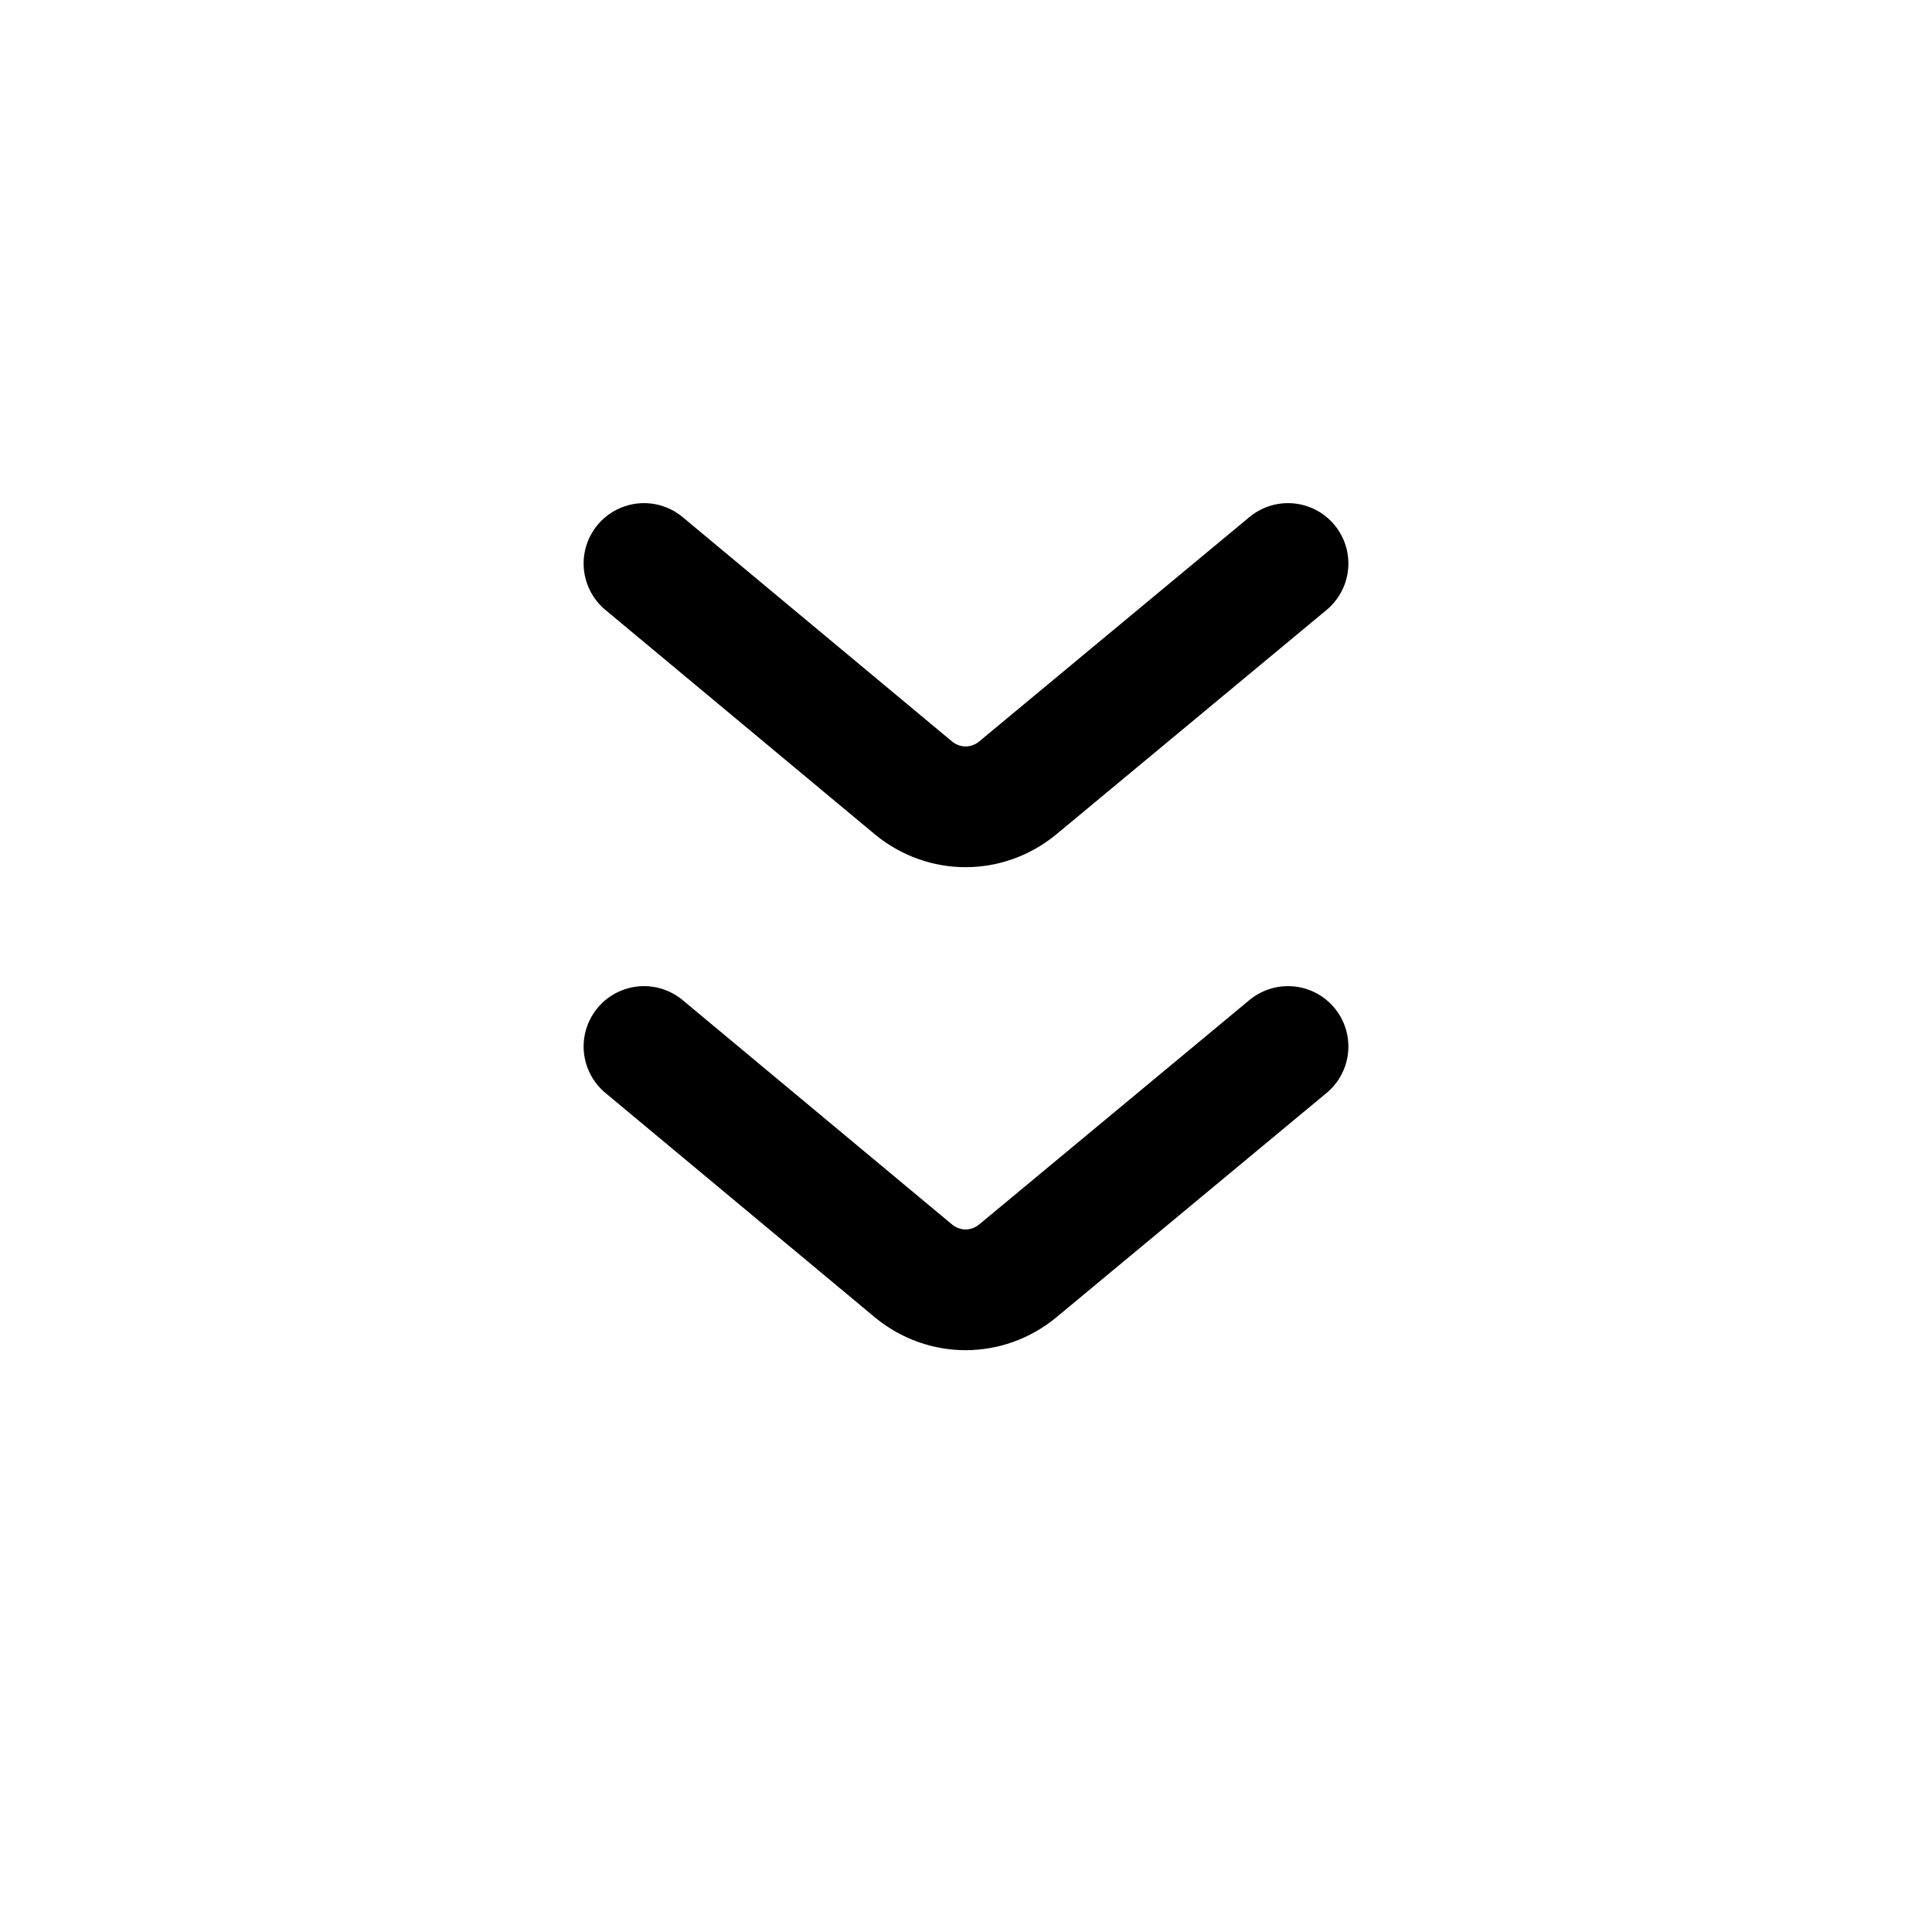 <svg width="24" height="24" viewBox="0 0 24 24" fill="none" xmlns="http://www.w3.org/2000/svg"
	xmlns:xlink="http://www.w3.org/1999/xlink">


	<path id="icon"
		d="M8 7L11.35 9.79C11.73 10.1 12.26 10.1 12.64 9.79L16 7M8 13L11.35 15.79C11.73 16.1 12.26 16.1 12.64 15.79L16 13"
		stroke="currentColor" stroke-opacity="1" stroke-width="1.5" stroke-linejoin="round"
		stroke-linecap="round" />
</svg>